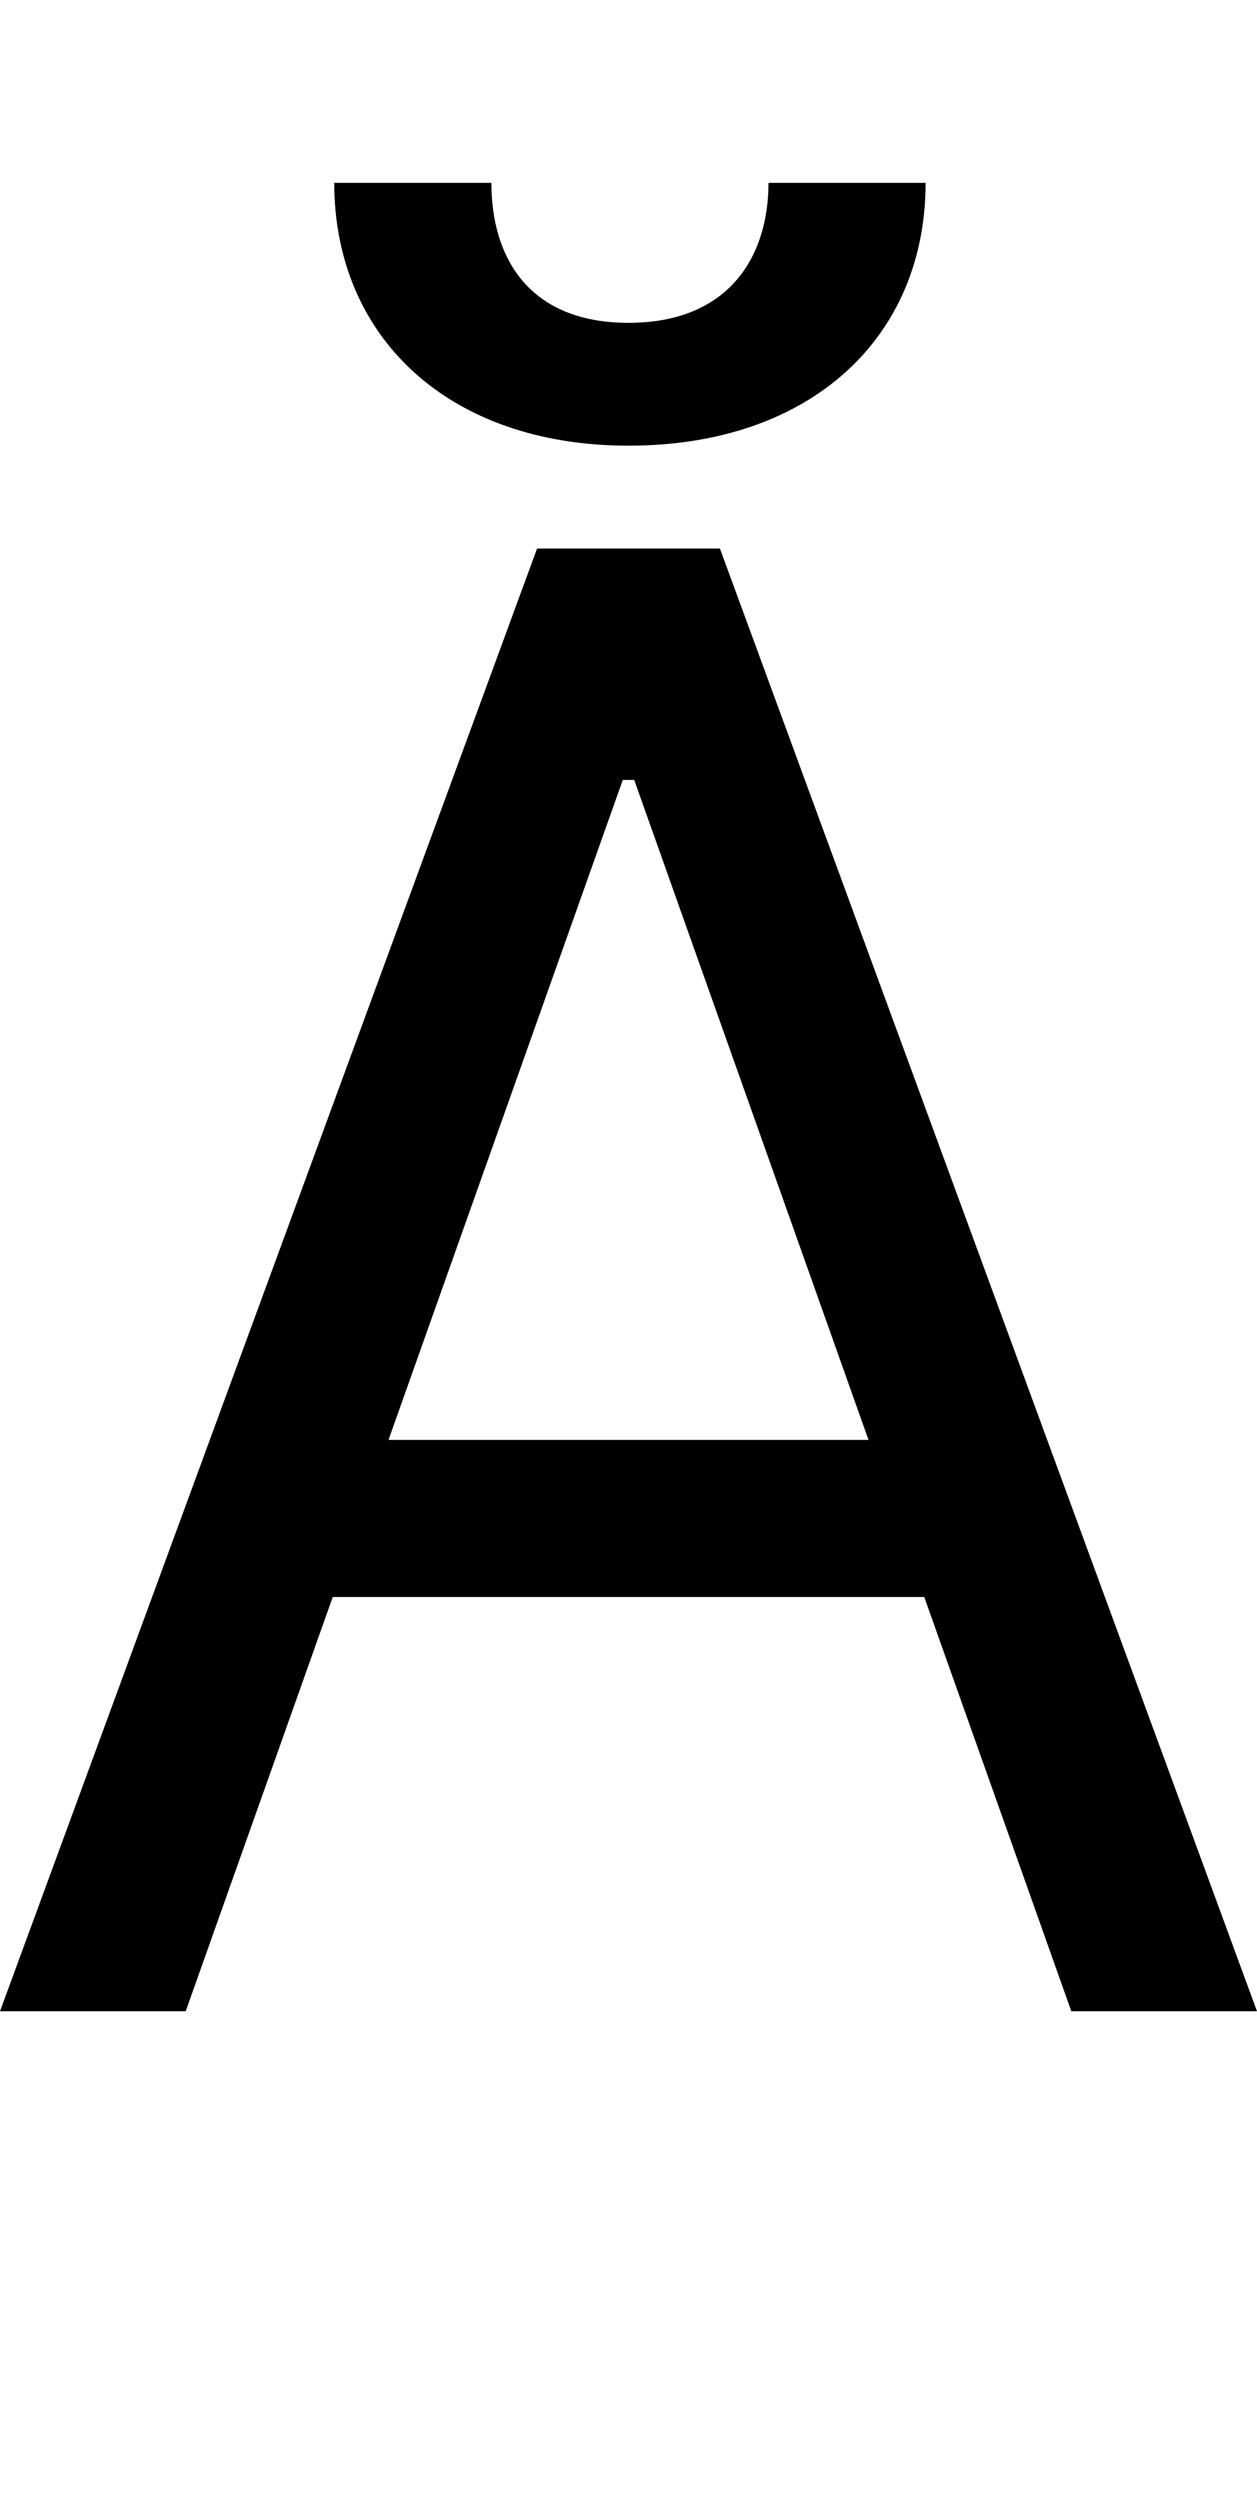 <svg id="svg-uni1FB8" xmlns="http://www.w3.org/2000/svg" width="176" height="350"><path d="M332 0 537.893 -580H1366.107L1572 0H1832L1080 -2048H824L72 0ZM615.991 -800 944 -1724H960L1288.009 -800ZM1148 -2560C1148 -2456 1092 -2364 952 -2364C812 -2364 760 -2456 760 -2560H540C540 -2344 700 -2192 952 -2192C1208 -2192 1368 -2344 1368 -2560Z" transform="translate(-7.2 281.6) scale(0.1)"/></svg>
